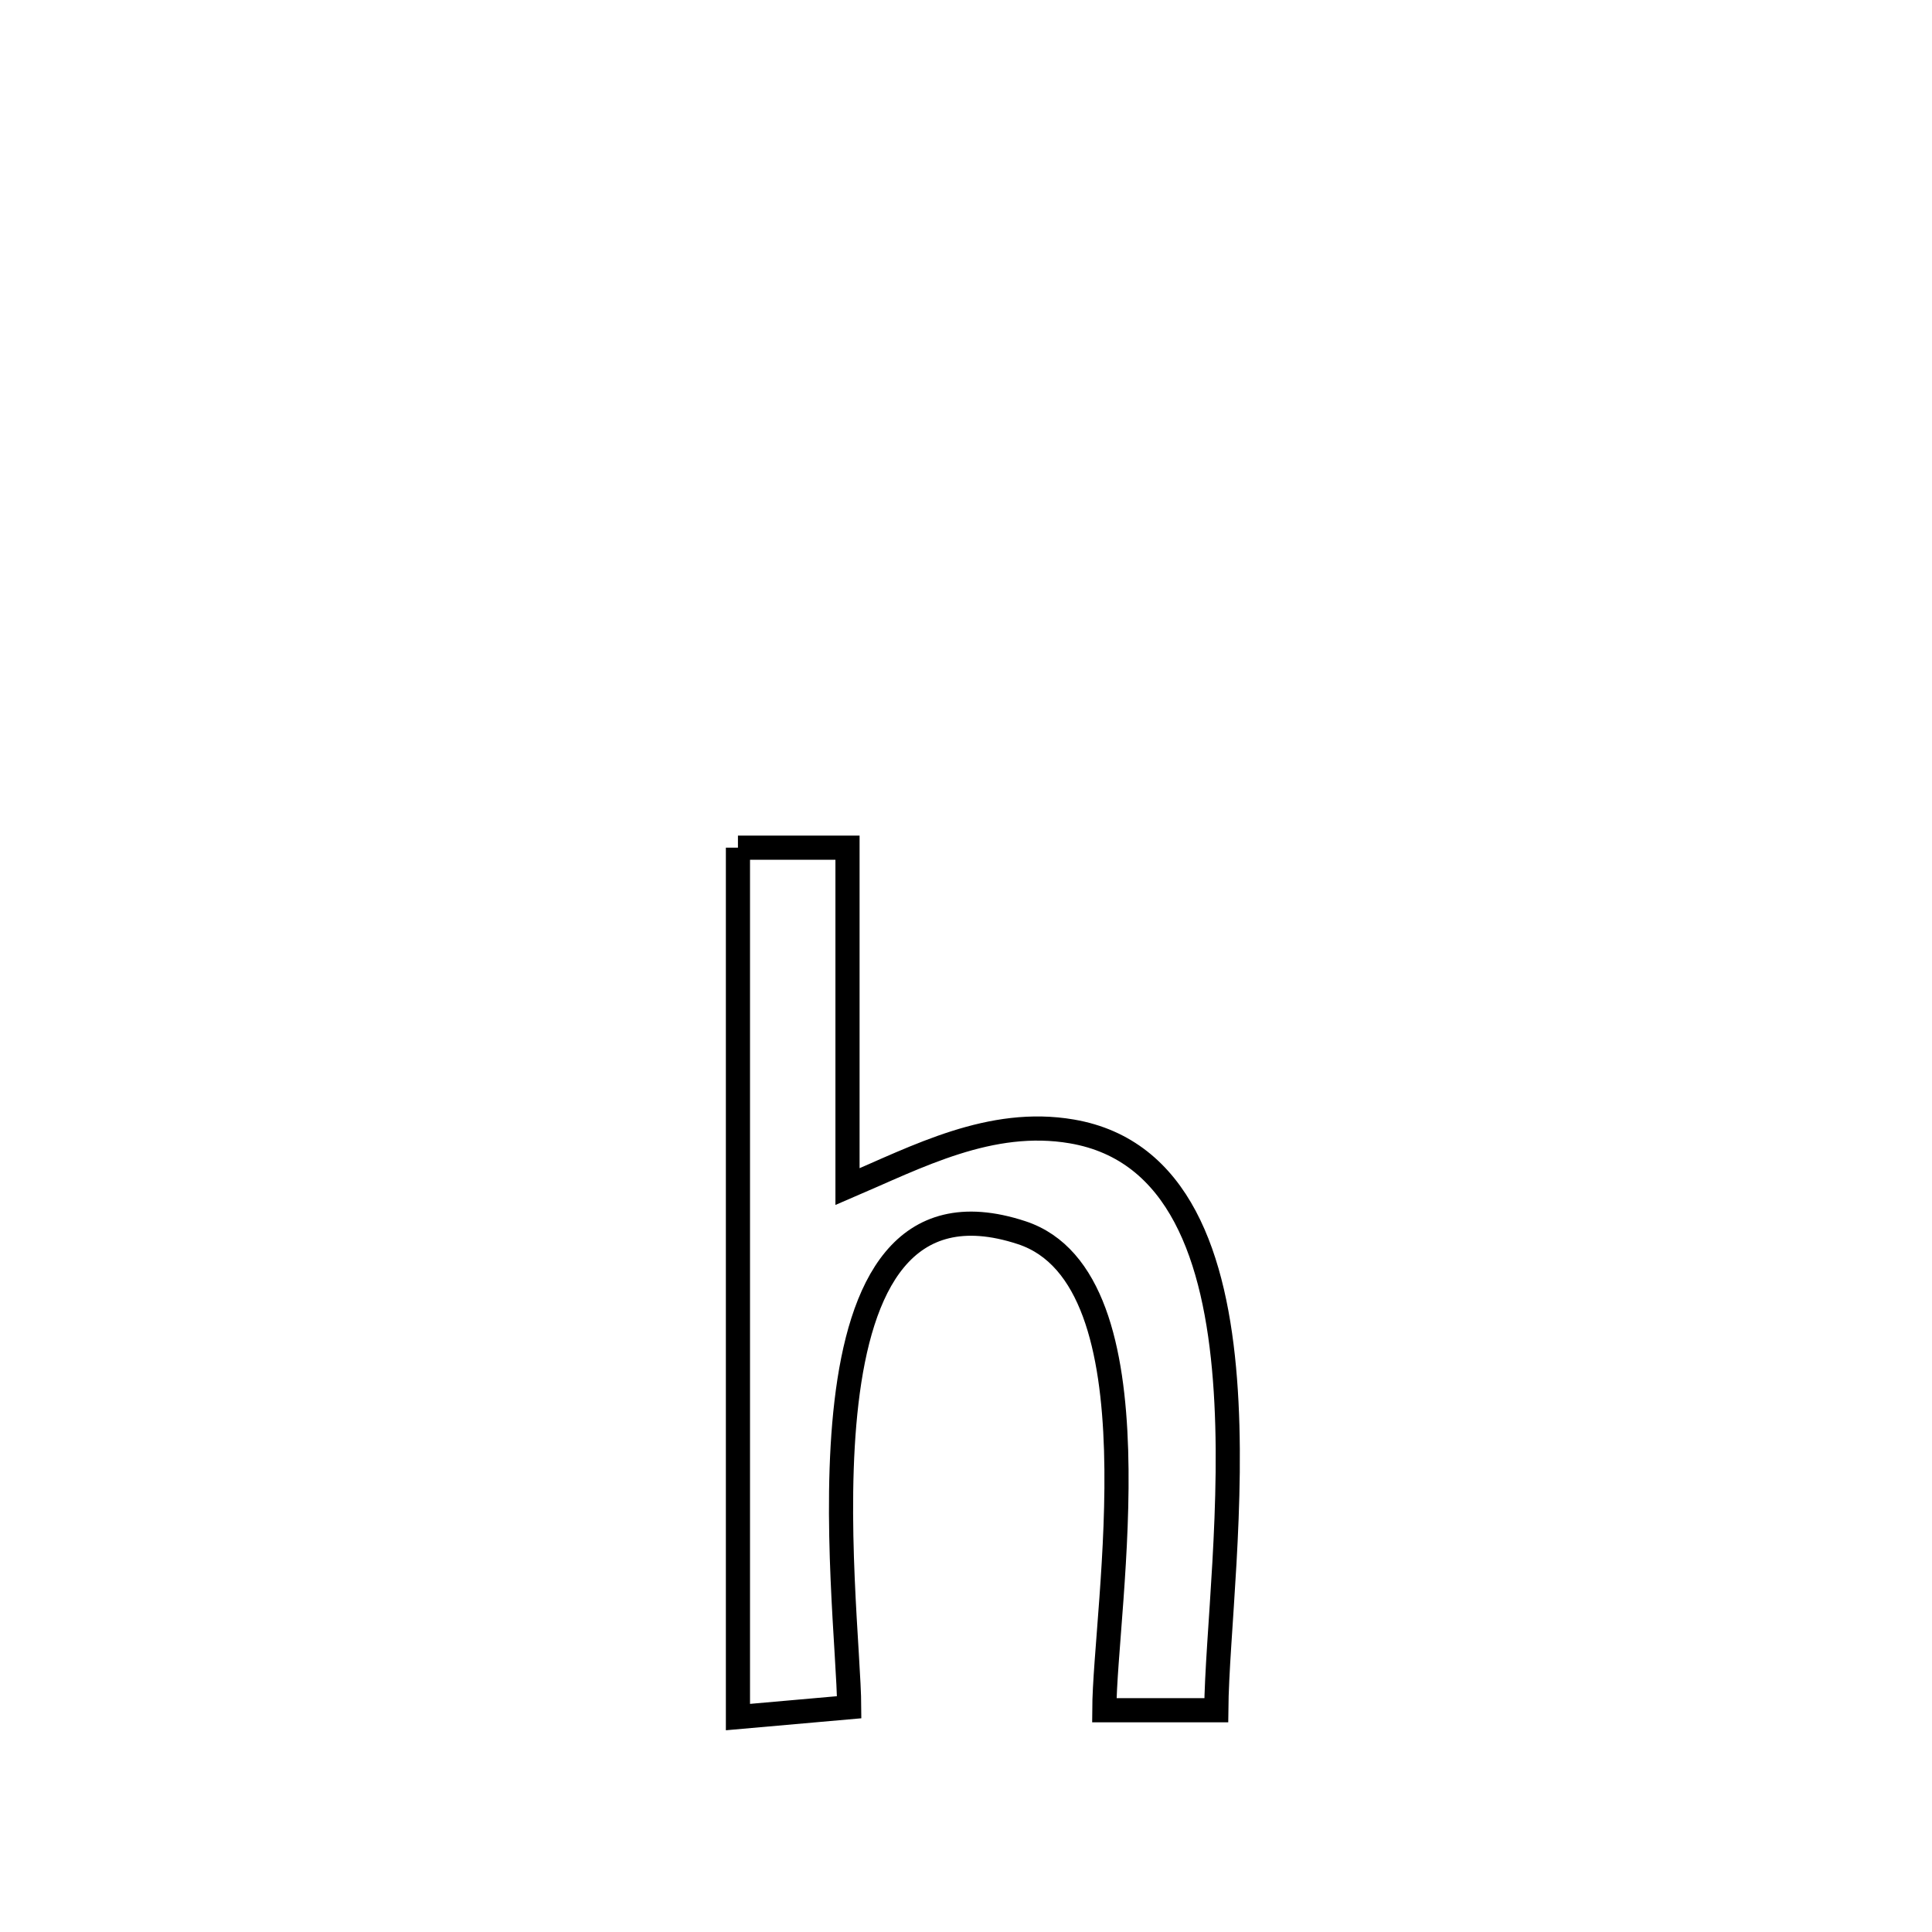 <svg xmlns="http://www.w3.org/2000/svg" viewBox="0.0 0.0 24.0 24.0" height="200px" width="200px"><path fill="none" stroke="black" stroke-width=".3" stroke-opacity="1.0"  filling="0" d="M9.167 10.53 L9.167 10.53 C9.621 10.53 10.075 10.53 10.528 10.53 L10.528 10.53 C10.528 11.933 10.528 13.337 10.528 14.741 L10.528 14.741 C11.397 14.369 12.306 13.882 13.315 14.055 C14.648 14.283 15.1 15.625 15.217 17.137 C15.335 18.649 15.117 20.333 15.109 21.245 L15.109 21.245 C14.645 21.245 14.182 21.245 13.718 21.245 L13.718 21.245 C13.724 19.966 14.445 15.89 12.692 15.313 C9.751 14.345 10.543 19.929 10.549 21.208 L10.549 21.208 C10.088 21.249 9.628 21.289 9.167 21.33 L9.167 21.33 C9.167 19.53 9.167 17.73 9.167 15.93 C9.167 14.13 9.167 12.33 9.167 10.53 L9.167 10.53"></path></svg>